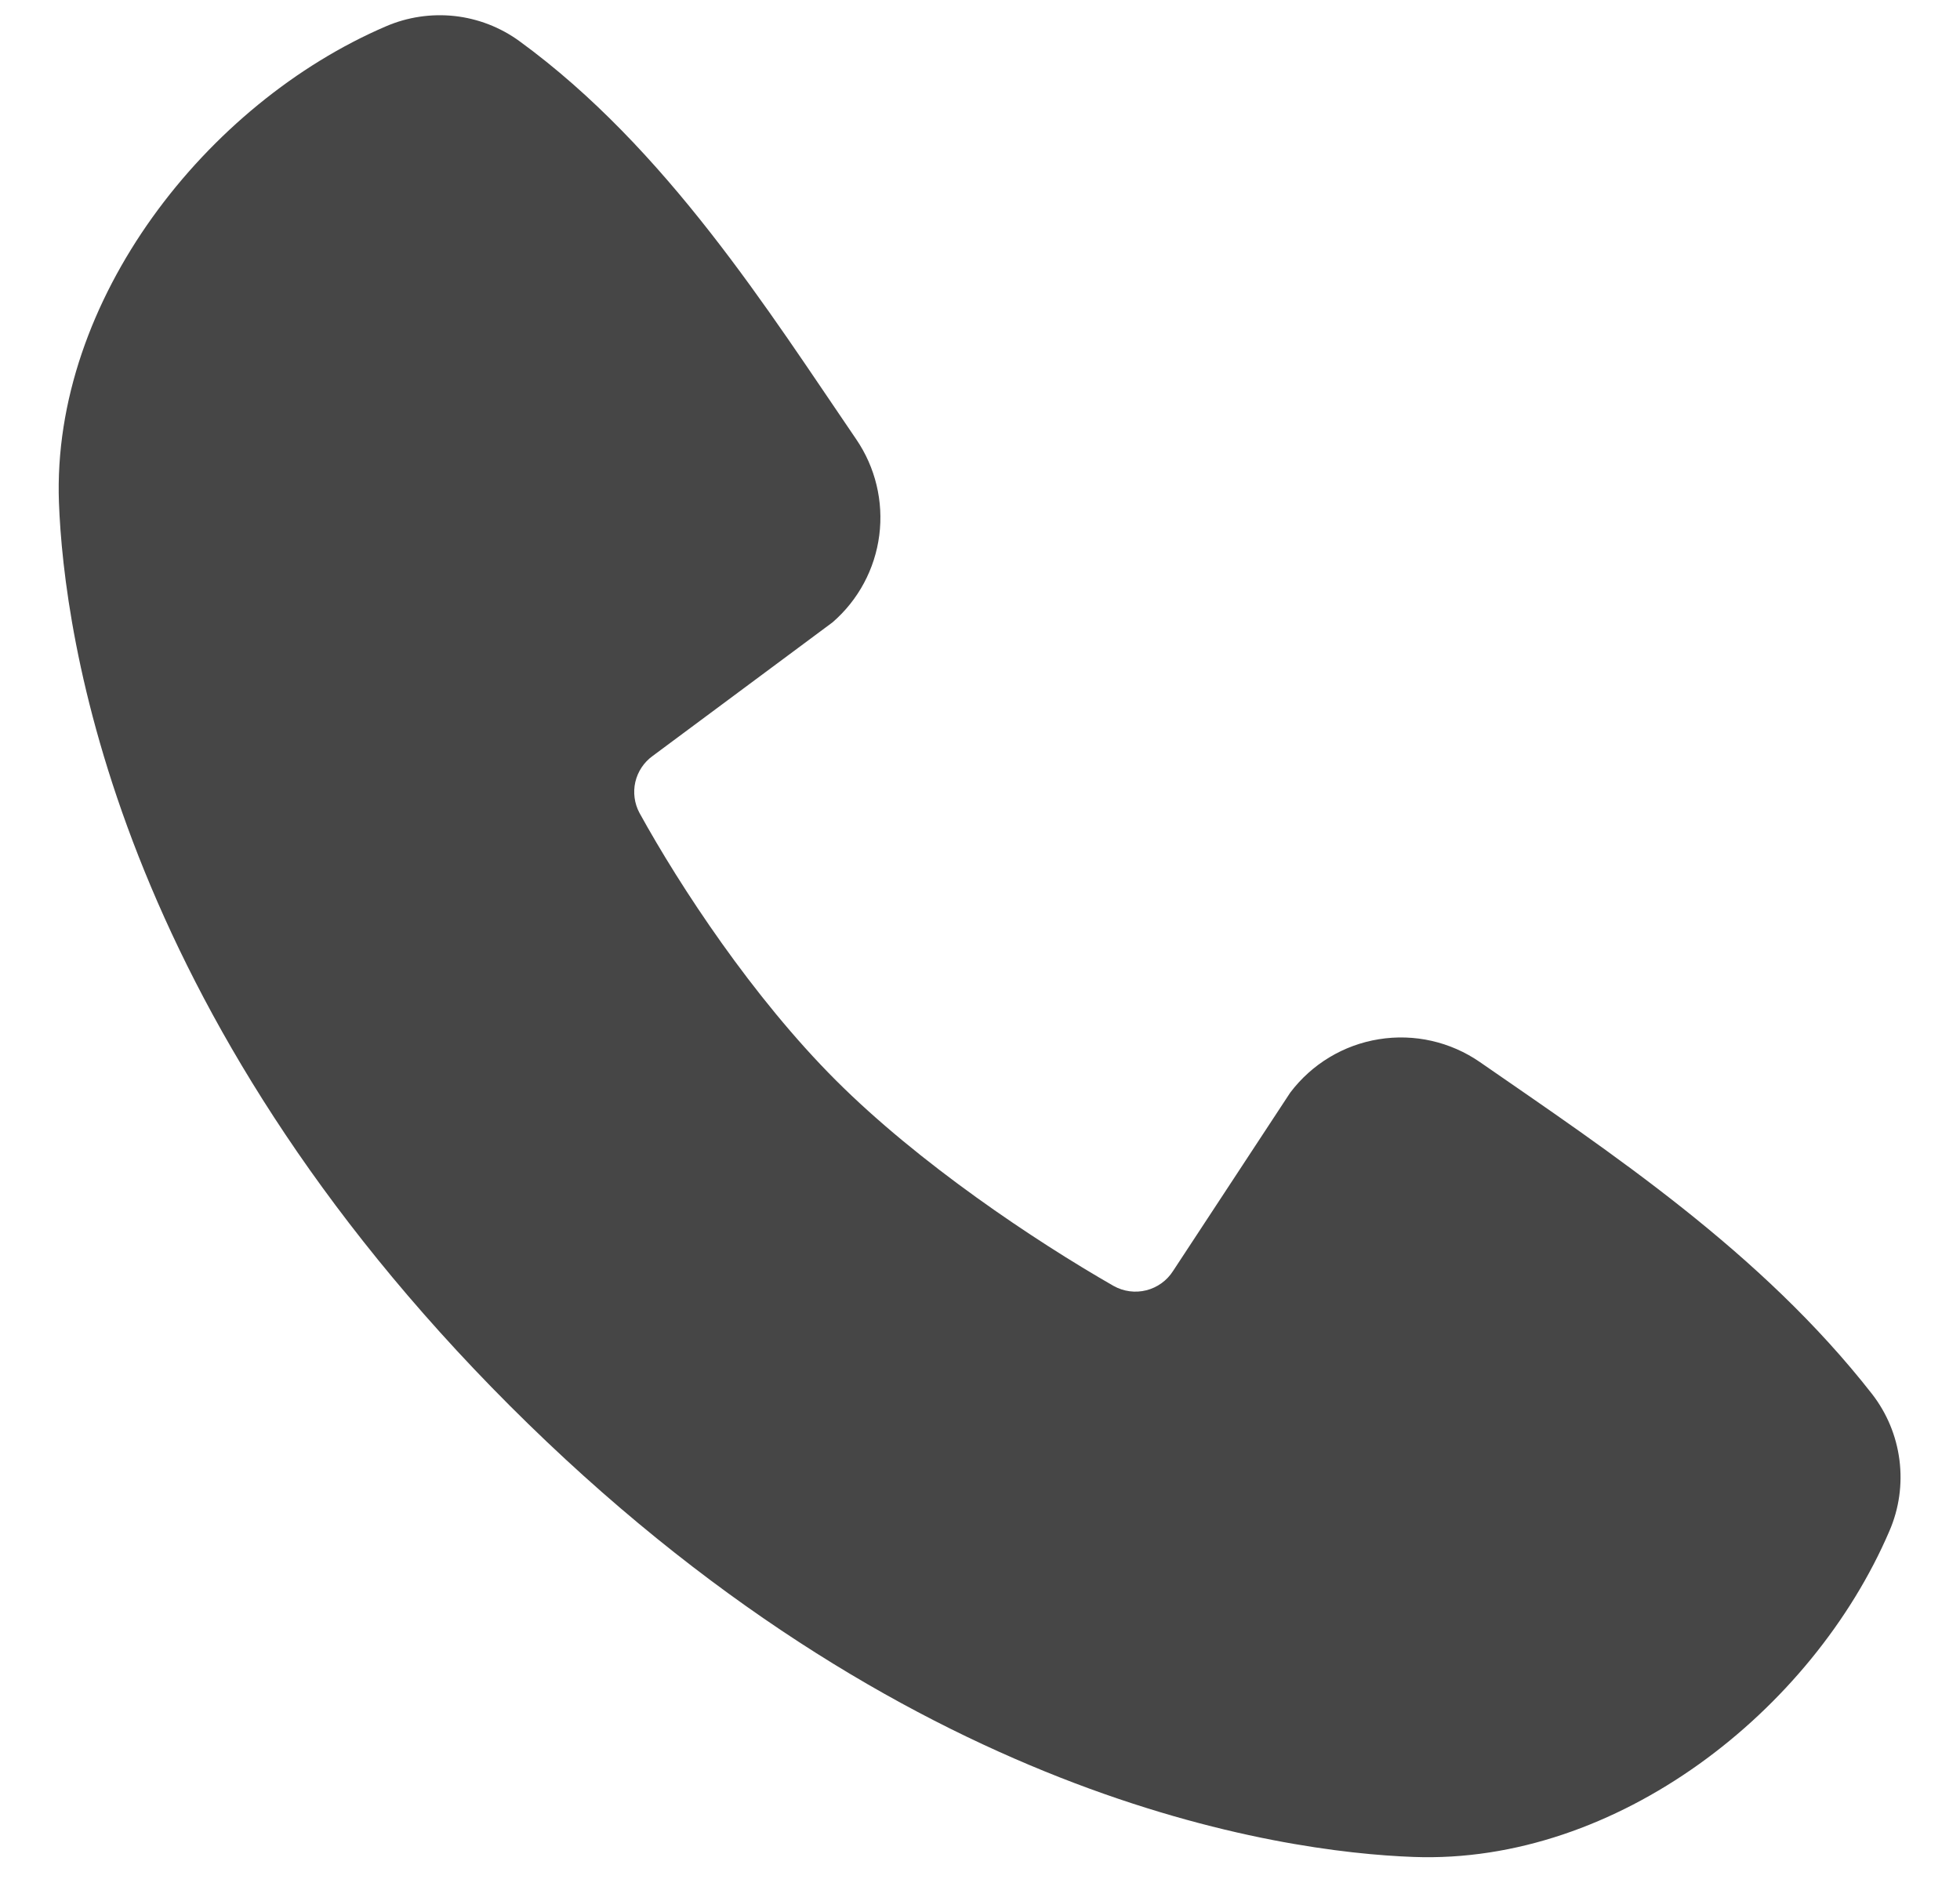 <svg width="28" height="27" viewBox="0 0 28 27" fill="none" xmlns="http://www.w3.org/2000/svg">
<path fill-rule="evenodd" clip-rule="evenodd" d="M20.195 26.531C18.297 26.462 12.919 25.718 7.286 20.087C1.655 14.455 0.913 9.078 0.842 7.179C0.737 4.285 2.953 1.474 5.514 0.376C5.822 0.243 6.16 0.193 6.494 0.229C6.828 0.266 7.146 0.389 7.418 0.586C9.527 2.123 10.982 4.447 12.231 6.275C12.506 6.677 12.623 7.165 12.561 7.648C12.499 8.131 12.261 8.574 11.893 8.892L9.322 10.802C9.198 10.892 9.111 11.023 9.076 11.173C9.042 11.322 9.063 11.479 9.135 11.614C9.718 12.672 10.754 14.248 11.94 15.434C13.126 16.62 14.777 17.724 15.909 18.373C16.051 18.452 16.218 18.475 16.376 18.435C16.534 18.395 16.67 18.297 16.758 18.159L18.431 15.612C18.739 15.203 19.193 14.929 19.698 14.848C20.203 14.766 20.72 14.883 21.141 15.174C22.995 16.458 25.159 17.888 26.743 19.916C26.956 20.19 27.091 20.516 27.135 20.86C27.179 21.205 27.13 21.554 26.992 21.873C25.889 24.447 23.098 26.638 20.195 26.531Z" fill="#464646"/>
</svg>
